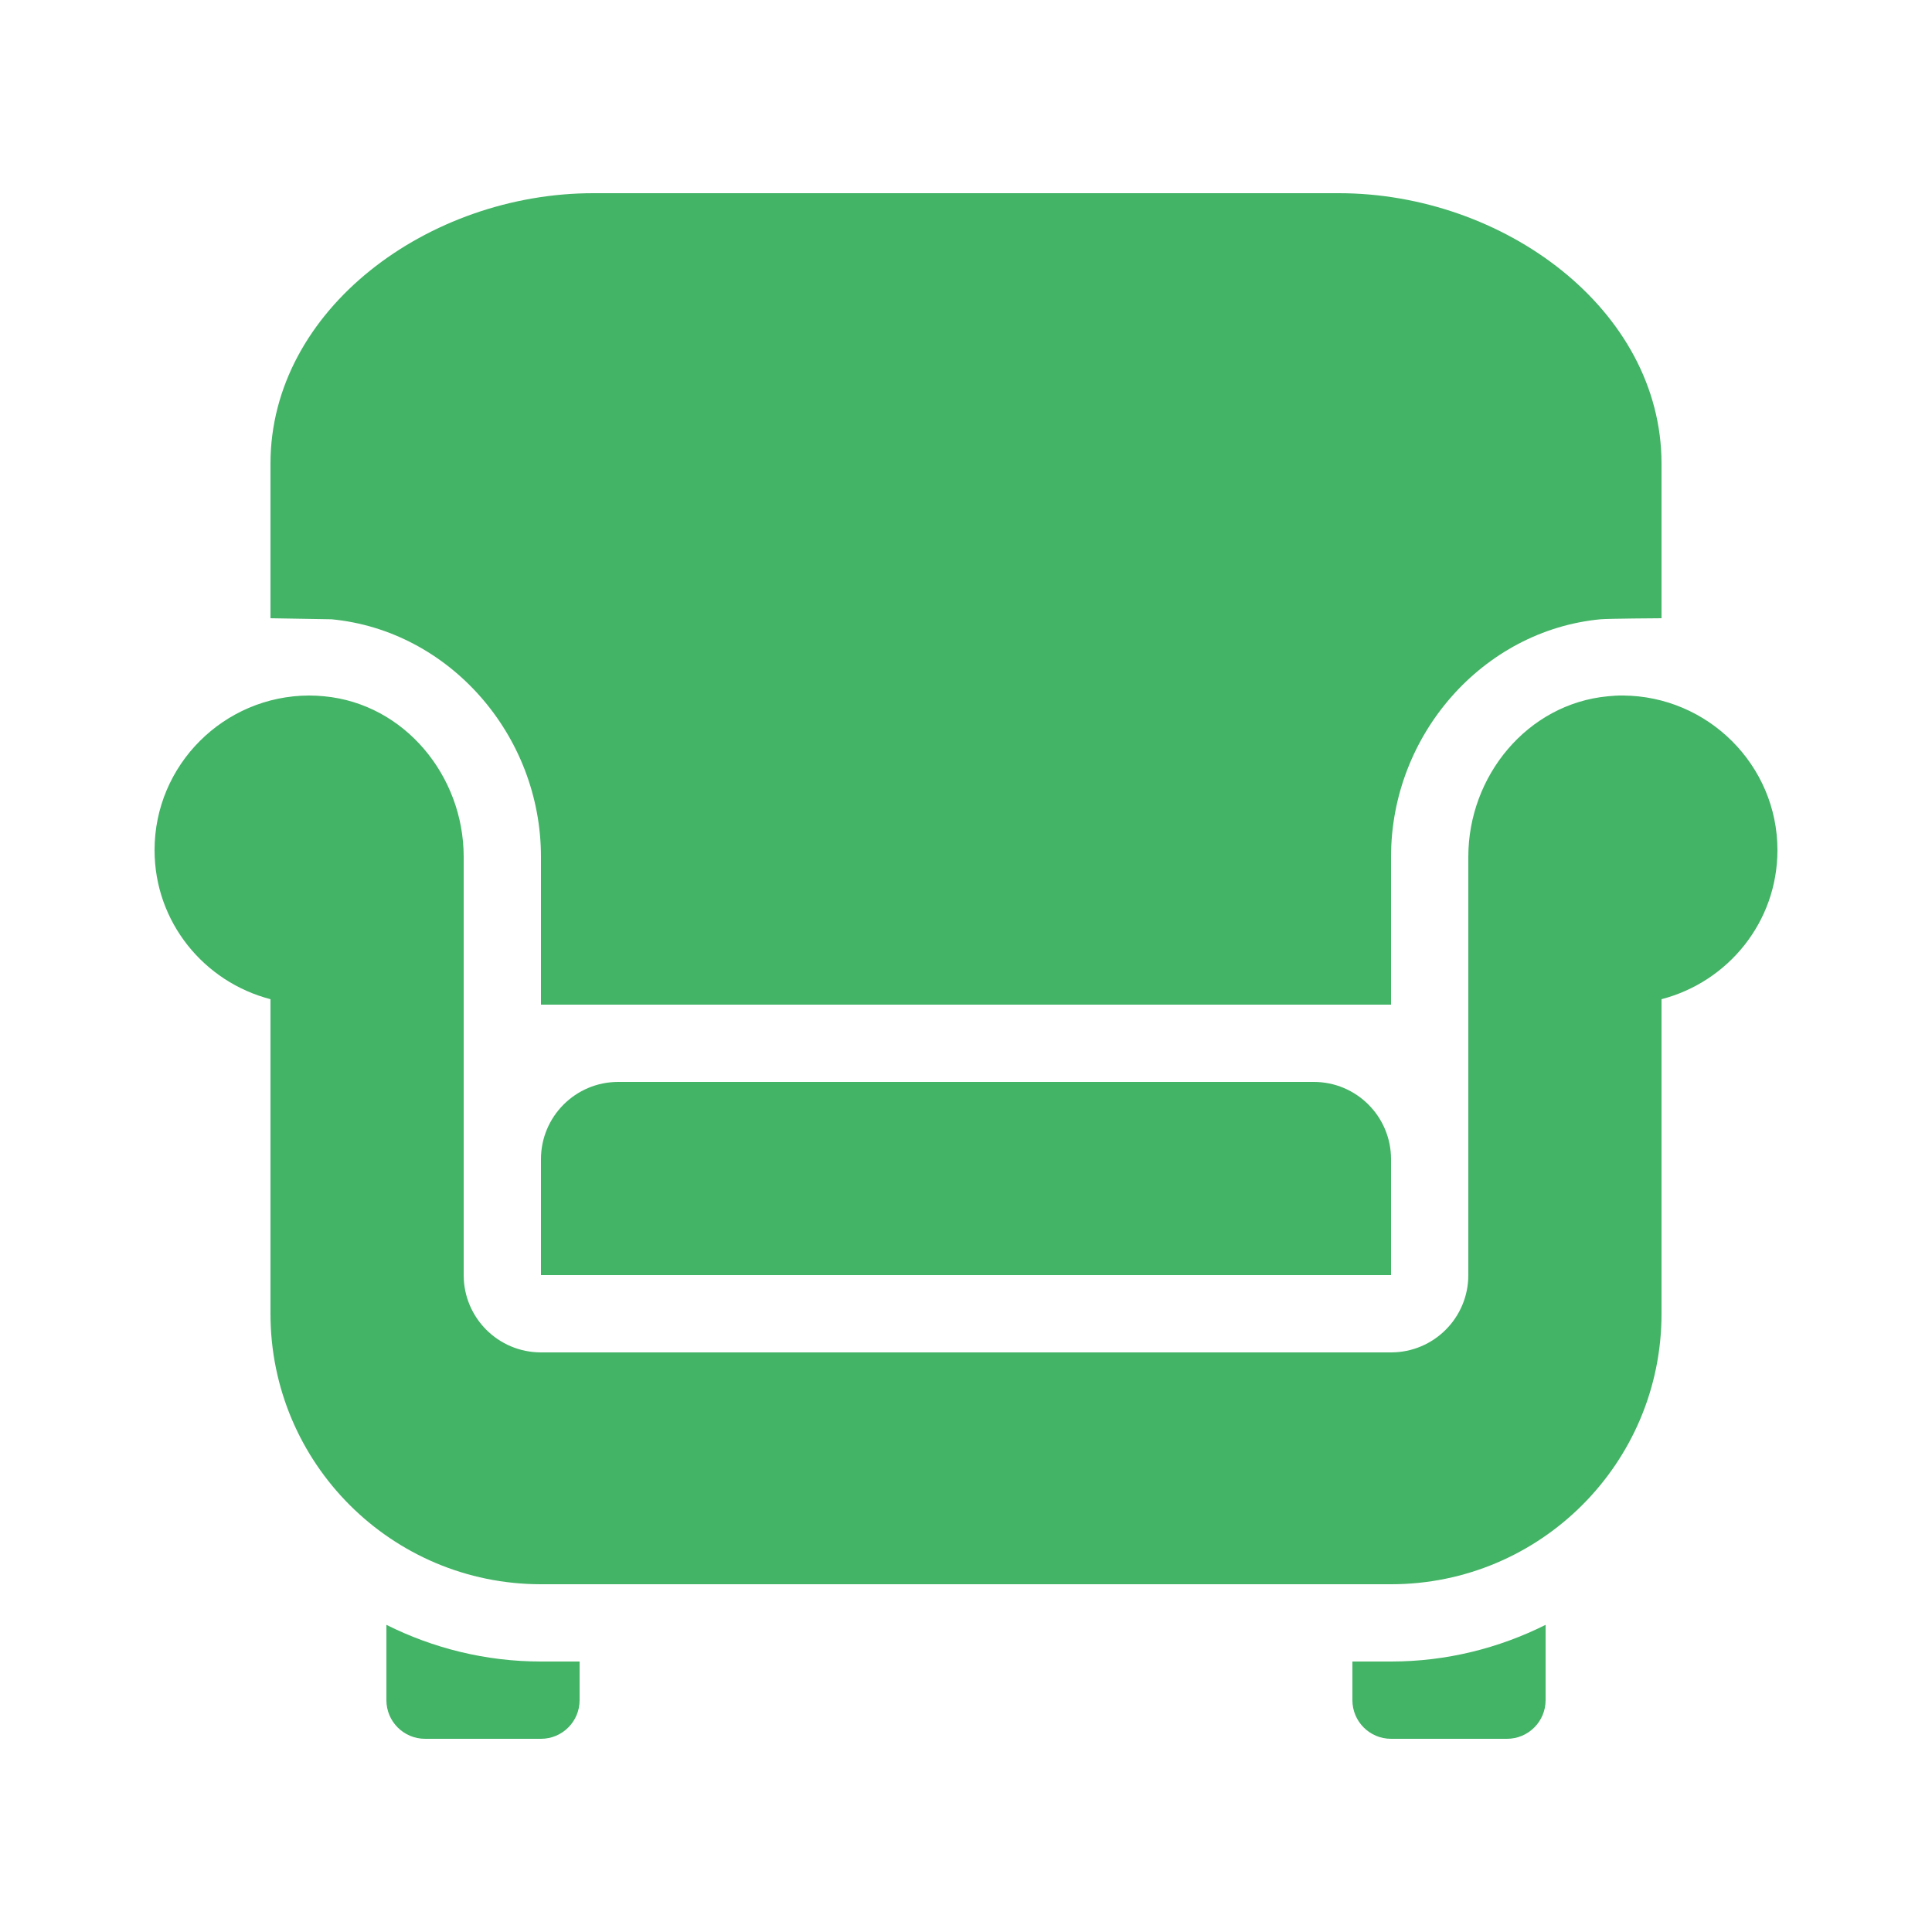 <!DOCTYPE svg PUBLIC "-//W3C//DTD SVG 1.1//EN" "http://www.w3.org/Graphics/SVG/1.1/DTD/svg11.dtd">

<!-- Uploaded to: SVG Repo, www.svgrepo.com, Transformed by: SVG Repo Mixer Tools -->
<svg fill="#43b366" width="256px" height="256px" viewBox="0 0 50 50"
    xmlns="http://www.w3.org/2000/svg" transform="rotate(0)" stroke="#43b366" stroke-width="0.001">

    <g id="SVGRepo_bgCarrier" stroke-width="0" />

    <g id="SVGRepo_tracerCarrier" stroke-linecap="round" stroke-linejoin="round" stroke="#CCCCCC"
        stroke-width="2" />

    <g id="SVGRepo_iconCarrier">

        <path
            d="M15.35 5C11.1 5 7 8 7 12L7 16C7.004 16 8.582 16.027 8.582 16.027C11.619 16.317 14 19.016 14 22.172L14 26L36 26L36 22.172C36 19.016 38.381 16.317 41.418 16.027C41.618 16.008 43 16 43 16L43 12C43 8 38.9 5 34.65 5L15.35 5 z M 8 18C5.796 18.006 4 19.795 4 22C4 23.862 5.278 25.412 7 25.859L7 34C7 37.866 10.134 41 14 41L36 41C39.866 41 43 37.866 43 34L43 25.859C44.722 25.412 46 23.862 46 22C46 19.799 44.198 18.013 42 18C41.863 17.999 41.747 18.006 41.607 18.02C39.527 18.218 38 20.083 38 22.172L38 33C38 34.105 37.105 35 36 35L14 35C12.895 35 12 34.105 12 33L12 22.172C12 20.083 10.473 18.218 8.393 18.02C8.257 18.007 8.133 18 8 18 z M 16 28C14.895 28 14 28.895 14 30L14 33L36 33L36 30C36 28.895 35.105 28 34 28L16 28 z M 10 42.051L10 44C10 44.553 10.448 45 11 45L14 45C14.552 45 15 44.553 15 44L15 43L14 43C12.562 43 11.207 42.654 10 42.051 z M 40 42.051C38.793 42.654 37.438 43 36 43L35 43L35 44C35 44.553 35.448 45 36 45L39 45C39.552 45 40 44.553 40 44L40 42.051 z" />

    </g>

</svg>
